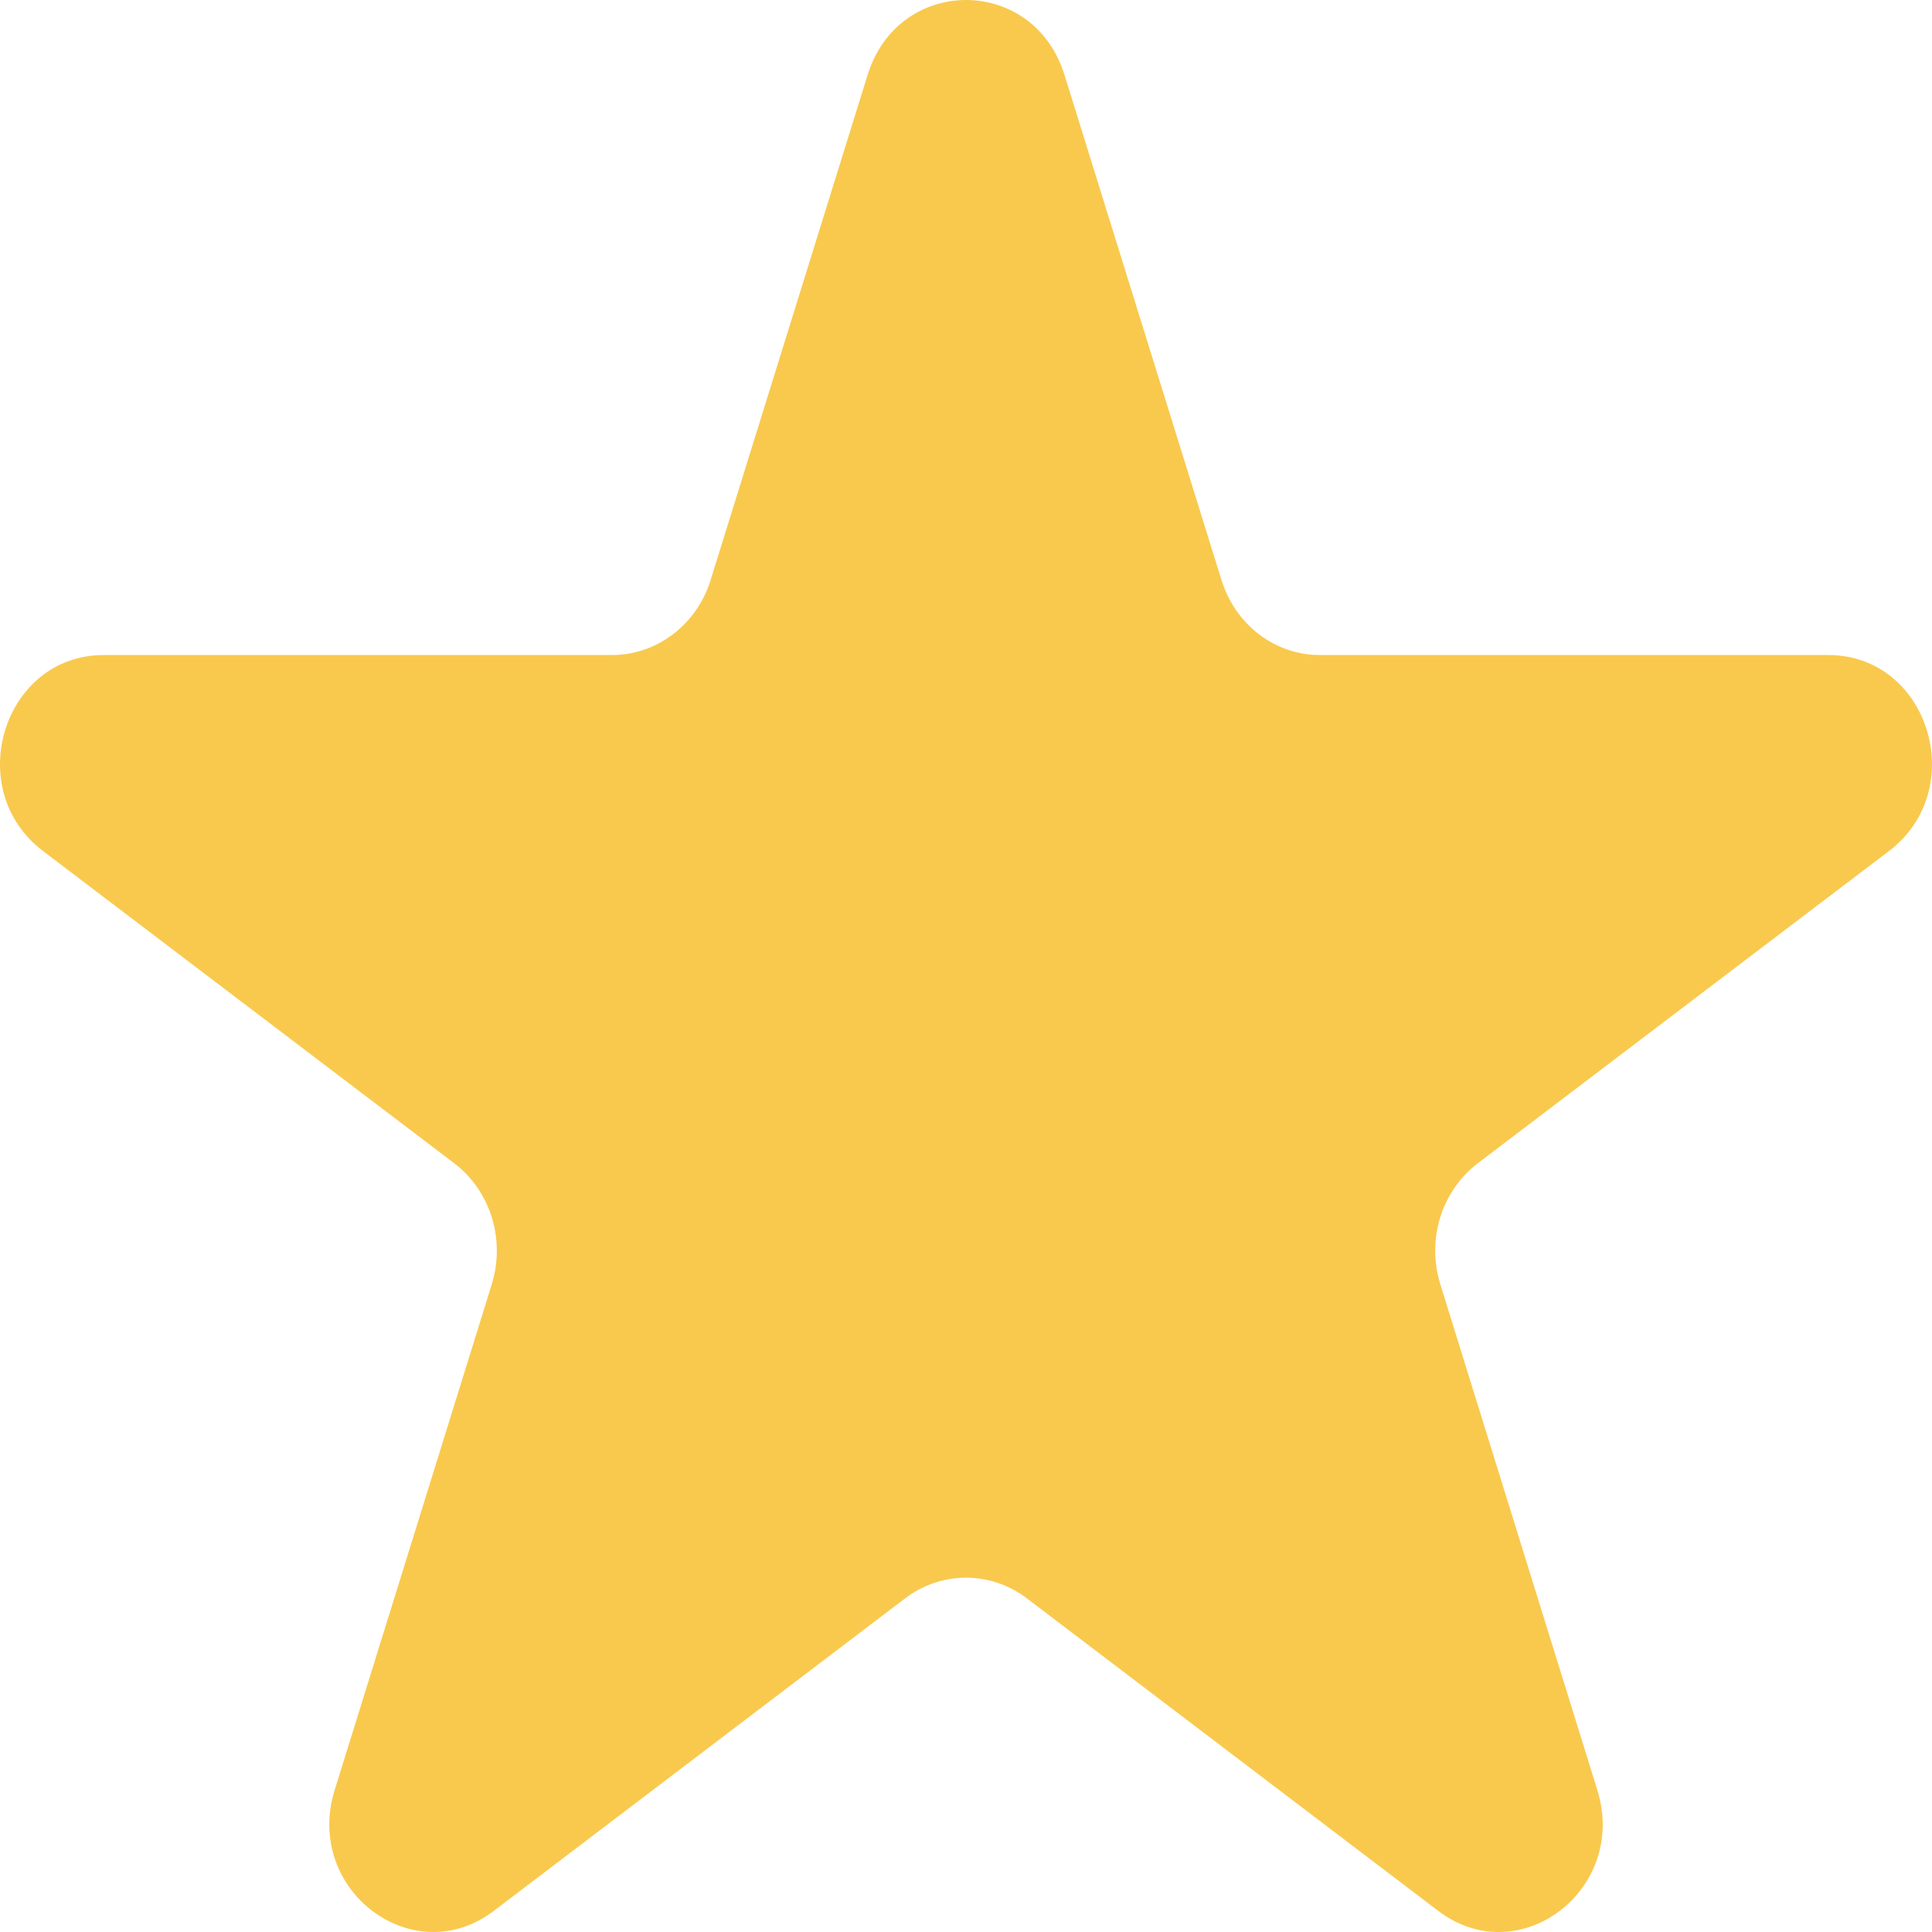 <svg width="20" height="20" viewBox="0 0 20 20" fill="none" xmlns="http://www.w3.org/2000/svg">
<path d="M11.019 0.774C10.698 -0.258 9.303 -0.258 8.982 0.774L7.355 6.008C7.285 6.233 7.148 6.428 6.965 6.567C6.782 6.706 6.562 6.781 6.336 6.781H1.073C0.036 6.781 -0.396 8.169 0.443 8.808L4.702 12.042C4.885 12.181 5.021 12.377 5.091 12.602C5.161 12.827 5.16 13.069 5.091 13.294L3.465 18.529C3.143 19.56 4.273 20.419 5.112 19.781L9.37 16.546C9.553 16.407 9.774 16.332 10 16.332C10.226 16.332 10.447 16.407 10.63 16.546L14.888 19.781C15.727 20.419 16.857 19.561 16.535 18.529L14.91 13.294C14.84 13.069 14.84 12.827 14.909 12.602C14.979 12.377 15.116 12.181 15.298 12.042L19.557 8.808C20.395 8.169 19.965 6.781 18.927 6.781H13.663C13.437 6.781 13.217 6.706 13.034 6.567C12.852 6.428 12.716 6.233 12.646 6.008L11.019 0.774Z" fill="#F9C94E"/>
</svg>
